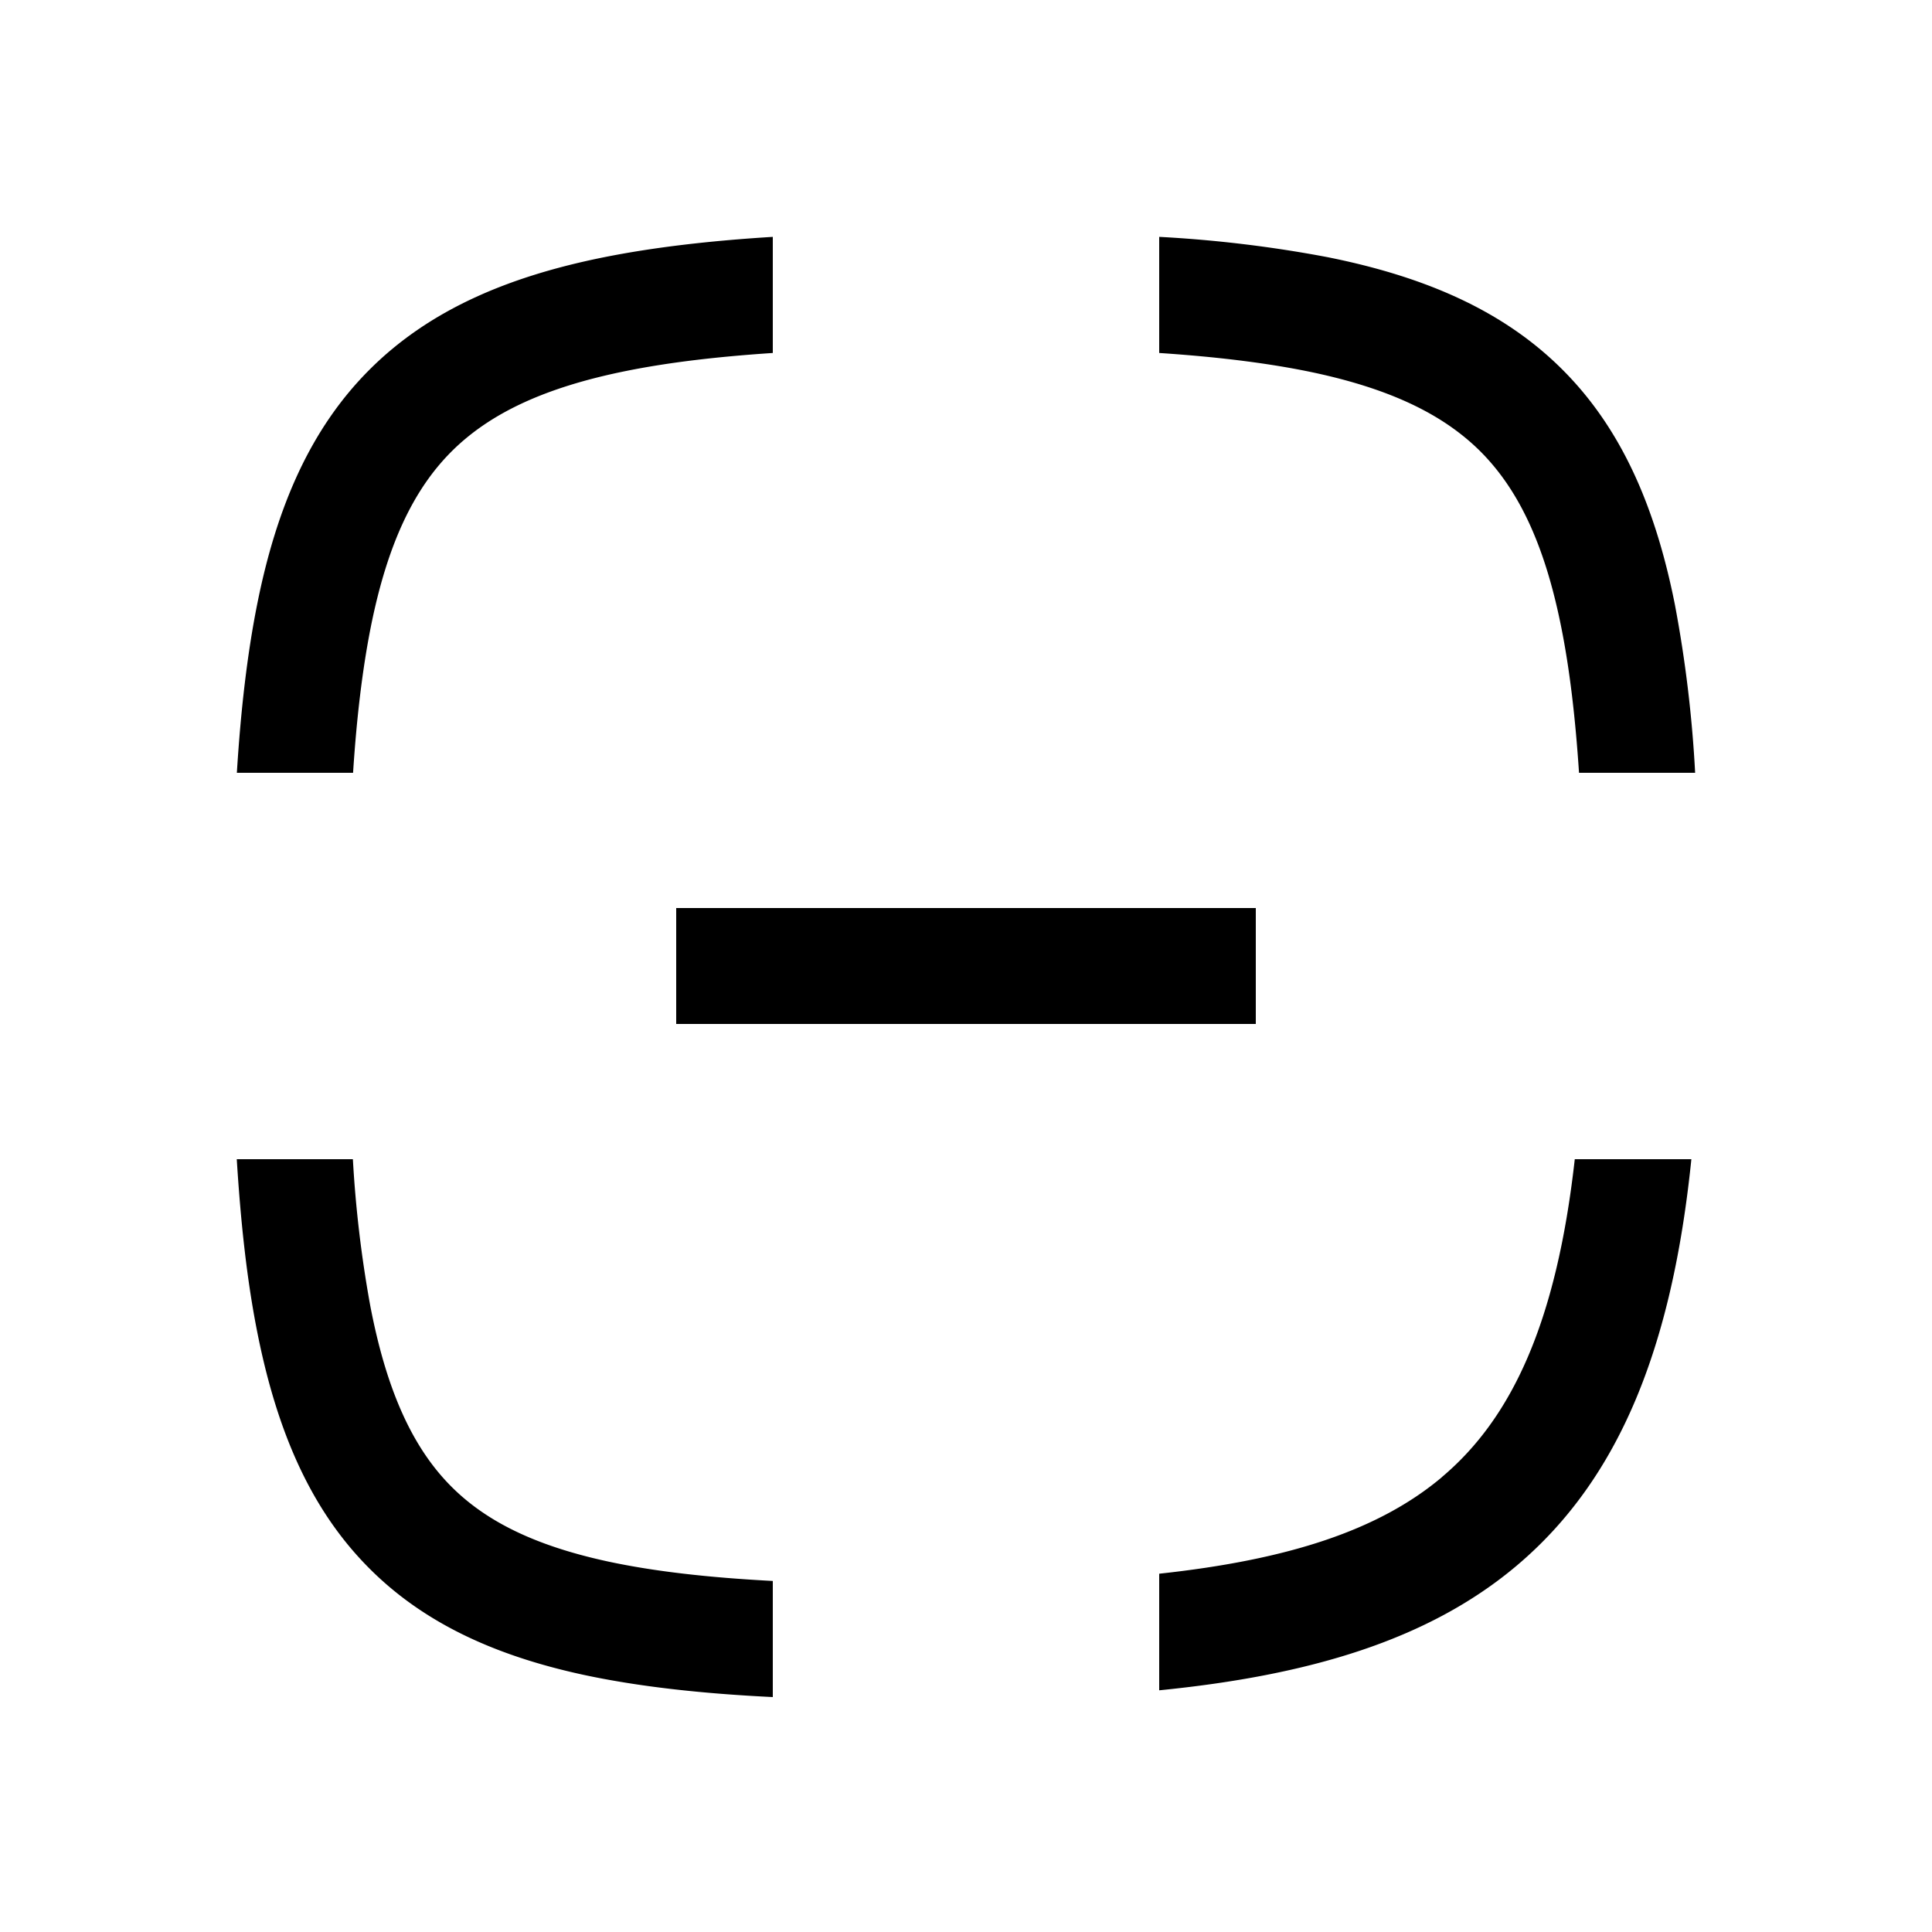 <svg
  xmlns="http://www.w3.org/2000/svg"
  width="20"
  height="20"
  fill="none"
  viewBox="0 0 20 20"
>
  <path
    fill="currentColor"
    fill-rule="evenodd"
    d="M6.257 2.662c.516-.103 1.095-.17 1.743-.21v1.202c-.574.038-1.073.097-1.507.184-.87.174-1.432.45-1.819.836-.387.387-.662.948-.836 1.819-.086.434-.146.933-.183 1.507H2.452c.04-.647.107-1.227.21-1.743.2-1.004.55-1.818 1.164-2.431.613-.613 1.427-.963 2.431-1.164ZM12 2.452v1.202c.574.038 1.073.098 1.507.184.87.174 1.432.45 1.819.836.386.387.662.948.836 1.819.087.434.146.933.184 1.507h1.202a13.08 13.08 0 0 0-.21-1.743c-.2-1.004-.55-1.818-1.164-2.431-.613-.613-1.427-.963-2.432-1.164A13.086 13.086 0 0 0 12 2.452Zm2.926 12.84c-.653.549-1.586.854-2.926.999v1.207c1.538-.153 2.779-.514 3.699-1.289 1.07-.902 1.612-2.274 1.81-4.209h-1.207c-.19 1.697-.655 2.684-1.376 3.291Zm-11.094-1.78A12.275 12.275 0 0 1 3.653 12H2.451c.04.646.103 1.224.202 1.738.192 1 .522 1.81 1.097 2.422.579.618 1.346.973 2.287 1.177.572.123 1.225.195 1.963.231v-1.202c-.667-.035-1.23-.099-1.709-.202-.793-.172-1.307-.441-1.666-.824-.362-.387-.626-.952-.793-1.828ZM7 10.6h6V9.4H7v1.2Z"
    clip-rule="evenodd"
  />
</svg>

